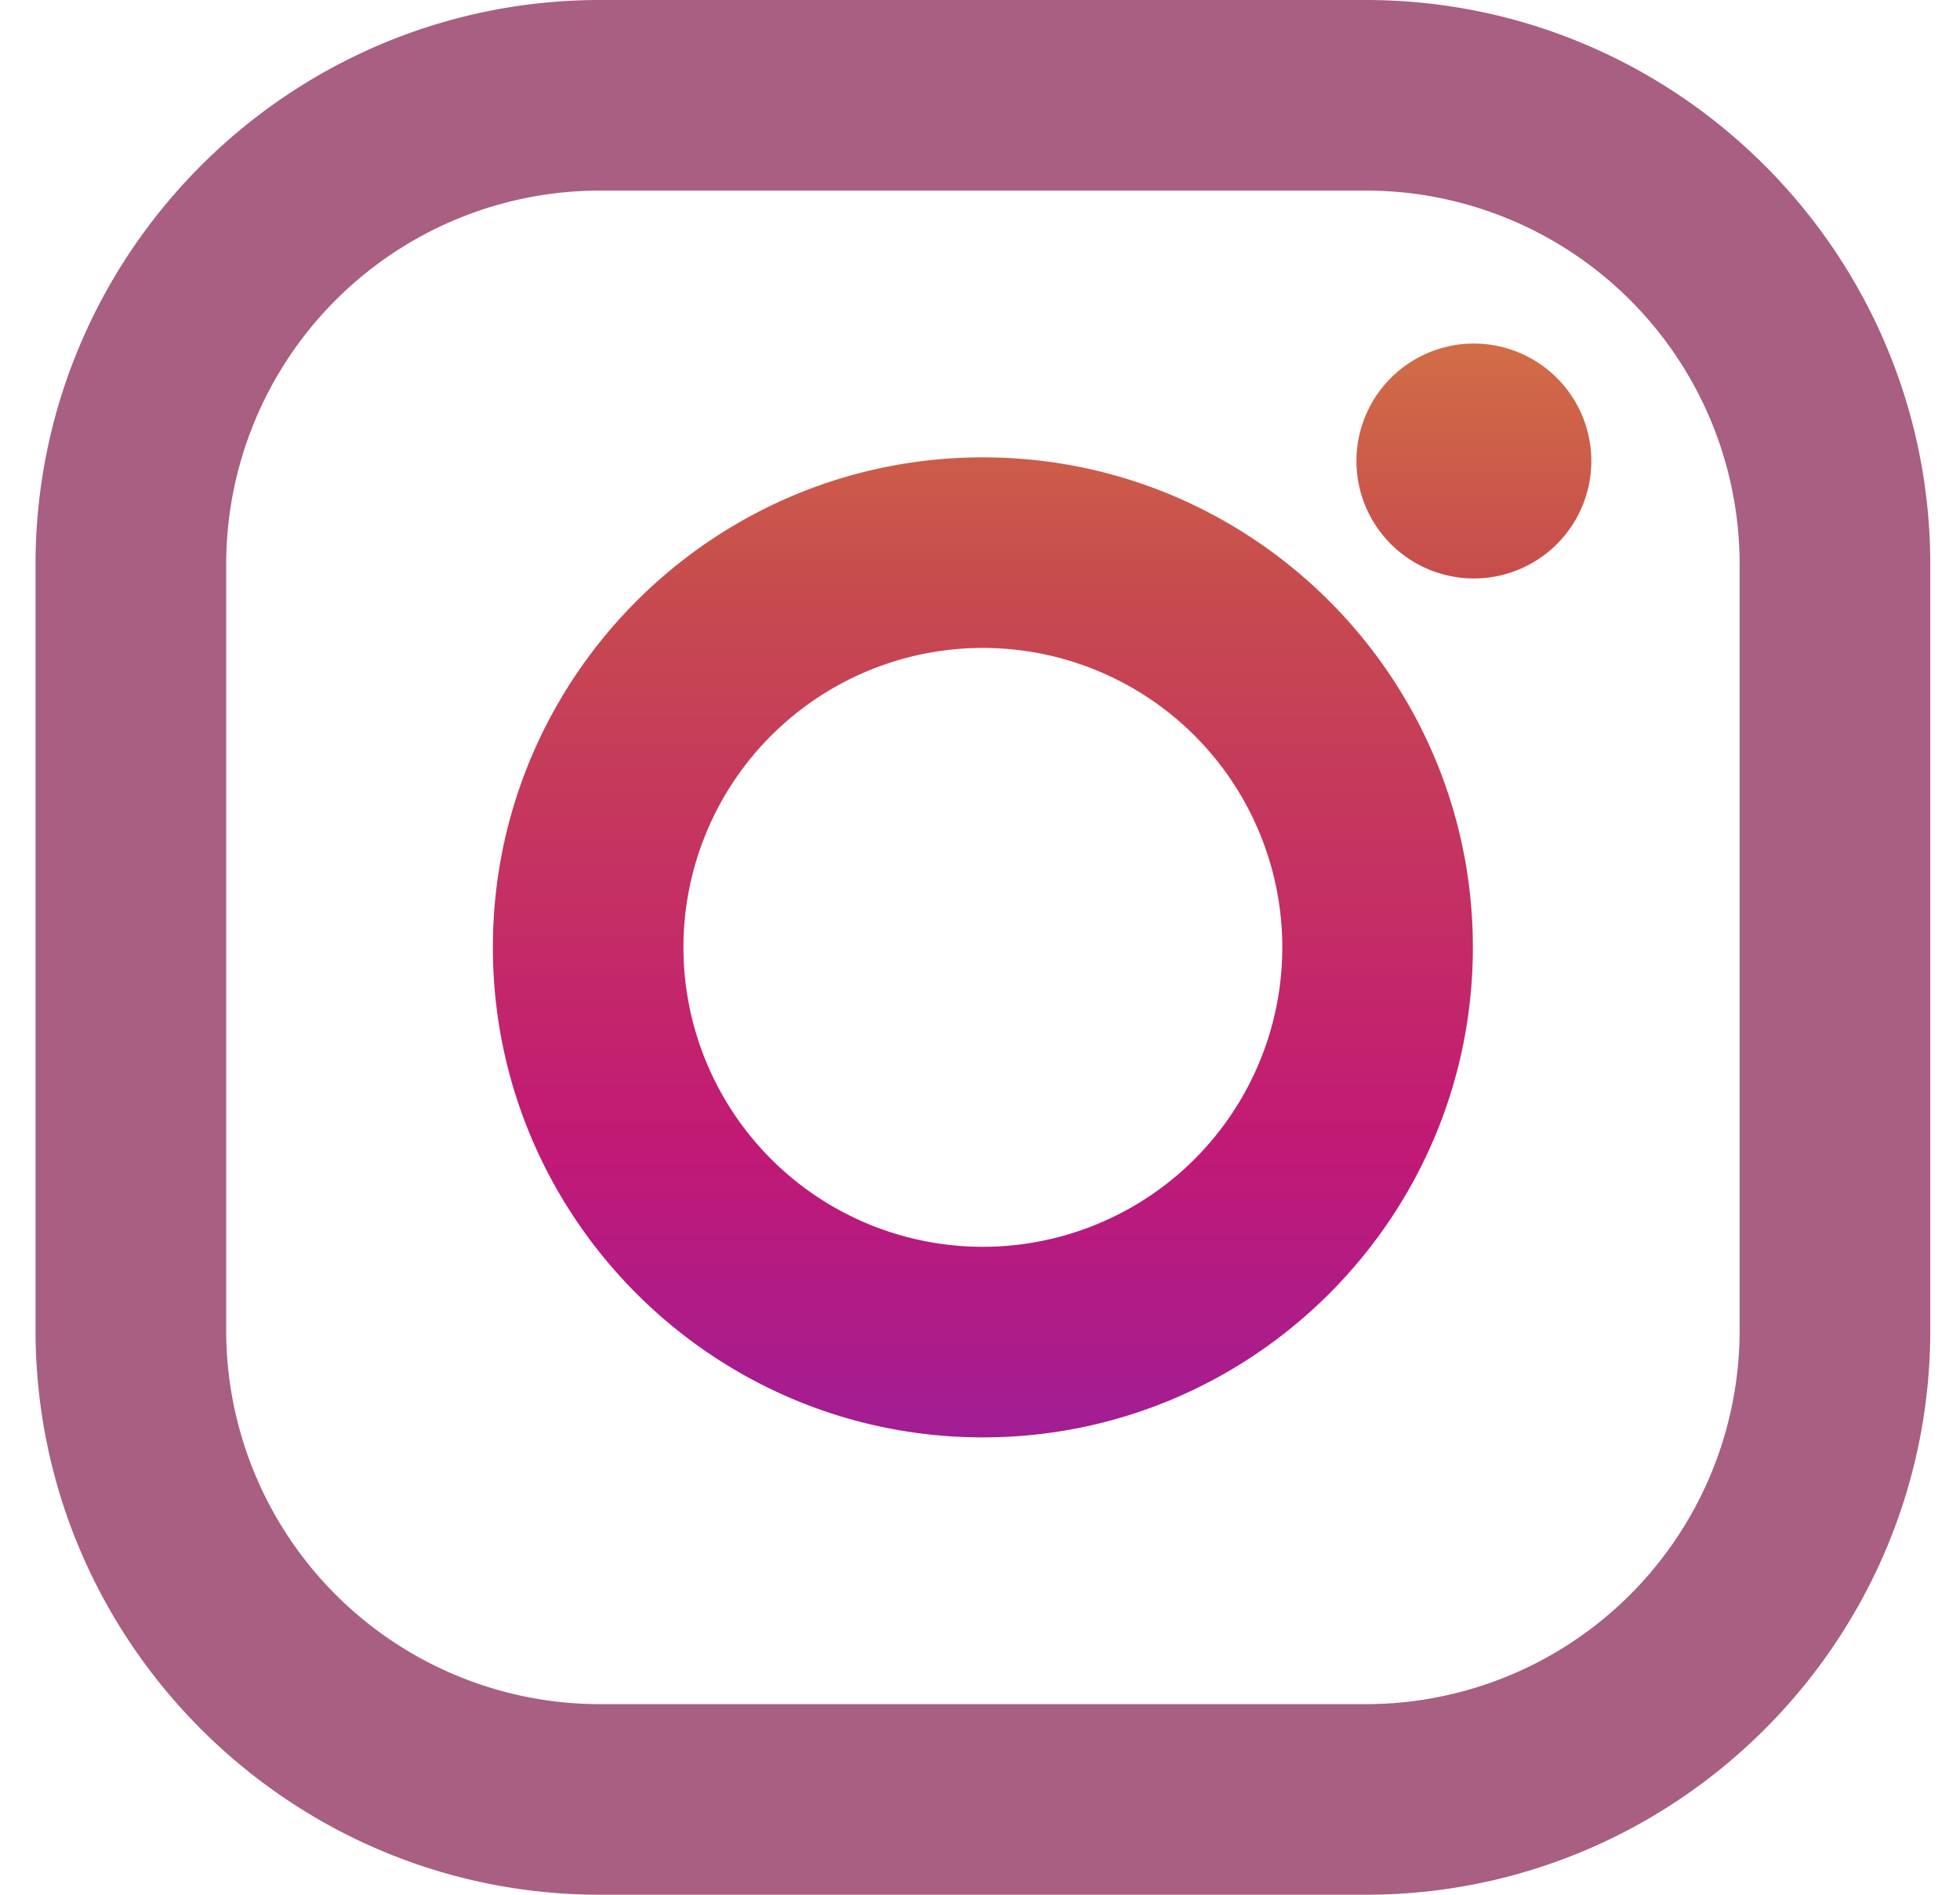 <svg xmlns="http://www.w3.org/2000/svg" width="30" height="29" viewBox="0 0 30 29"><defs><linearGradient id="c9bha" x1="-900" x2="-900" y1="-4687" y2="-4687" gradientUnits="userSpaceOnUse"><stop offset="0" stop-color="#e09b3d"/><stop offset=".3" stop-color="#c74c4d"/><stop offset=".6" stop-color="#c21975"/><stop offset="1" stop-color="#7024c4"/></linearGradient><linearGradient id="c9bhb" x1="15.04" x2="15.04" y1=".24" y2="28.93" gradientUnits="userSpaceOnUse"><stop offset="0" stop-color="#e09b3d"/><stop offset=".3" stop-color="#c74c4d"/><stop offset=".6" stop-color="#c21975"/><stop offset="1" stop-color="#7024c4"/></linearGradient><linearGradient id="c9bhc" x1="22.55" x2="22.55" y1=".25" y2="28.9" gradientUnits="userSpaceOnUse"><stop offset="0" stop-color="#e09b3d"/><stop offset=".3" stop-color="#c74c4d"/><stop offset=".6" stop-color="#c21975"/><stop offset="1" stop-color="#7024c4"/></linearGradient></defs><g><g><g><path fill="url(#c9bha)" d="M26.627 20.36a5.722 5.722 0 0 1-5.722 5.723H9.184a5.722 5.722 0 0 1-5.722-5.722V8.639a5.722 5.722 0 0 1 5.722-5.722h11.721a5.722 5.722 0 0 1 5.722 5.722zM20.905 0H9.184C4.42 0 .544 3.876.544 8.64v11.72c0 4.764 3.876 8.64 8.64 8.64h11.721c4.764 0 8.64-3.876 8.64-8.64V8.64c0-4.764-3.876-8.64-8.64-8.64z"/></g><g><path fill="url(#c9bhb)" d="M15.044 19.083a4.583 4.583 0 1 1 0-9.166 4.583 4.583 0 0 1 0 9.166zm0-12.083c-4.135 0-7.5 3.364-7.5 7.5s3.365 7.5 7.5 7.5c4.136 0 7.5-3.364 7.5-7.5S19.18 7 15.045 7z"/></g><g><path fill="url(#c9bhc)" d="M20.762 7.056a1.797 1.797 0 1 1 3.595 0 1.797 1.797 0 0 1-3.595 0z"/></g></g></g></svg>
